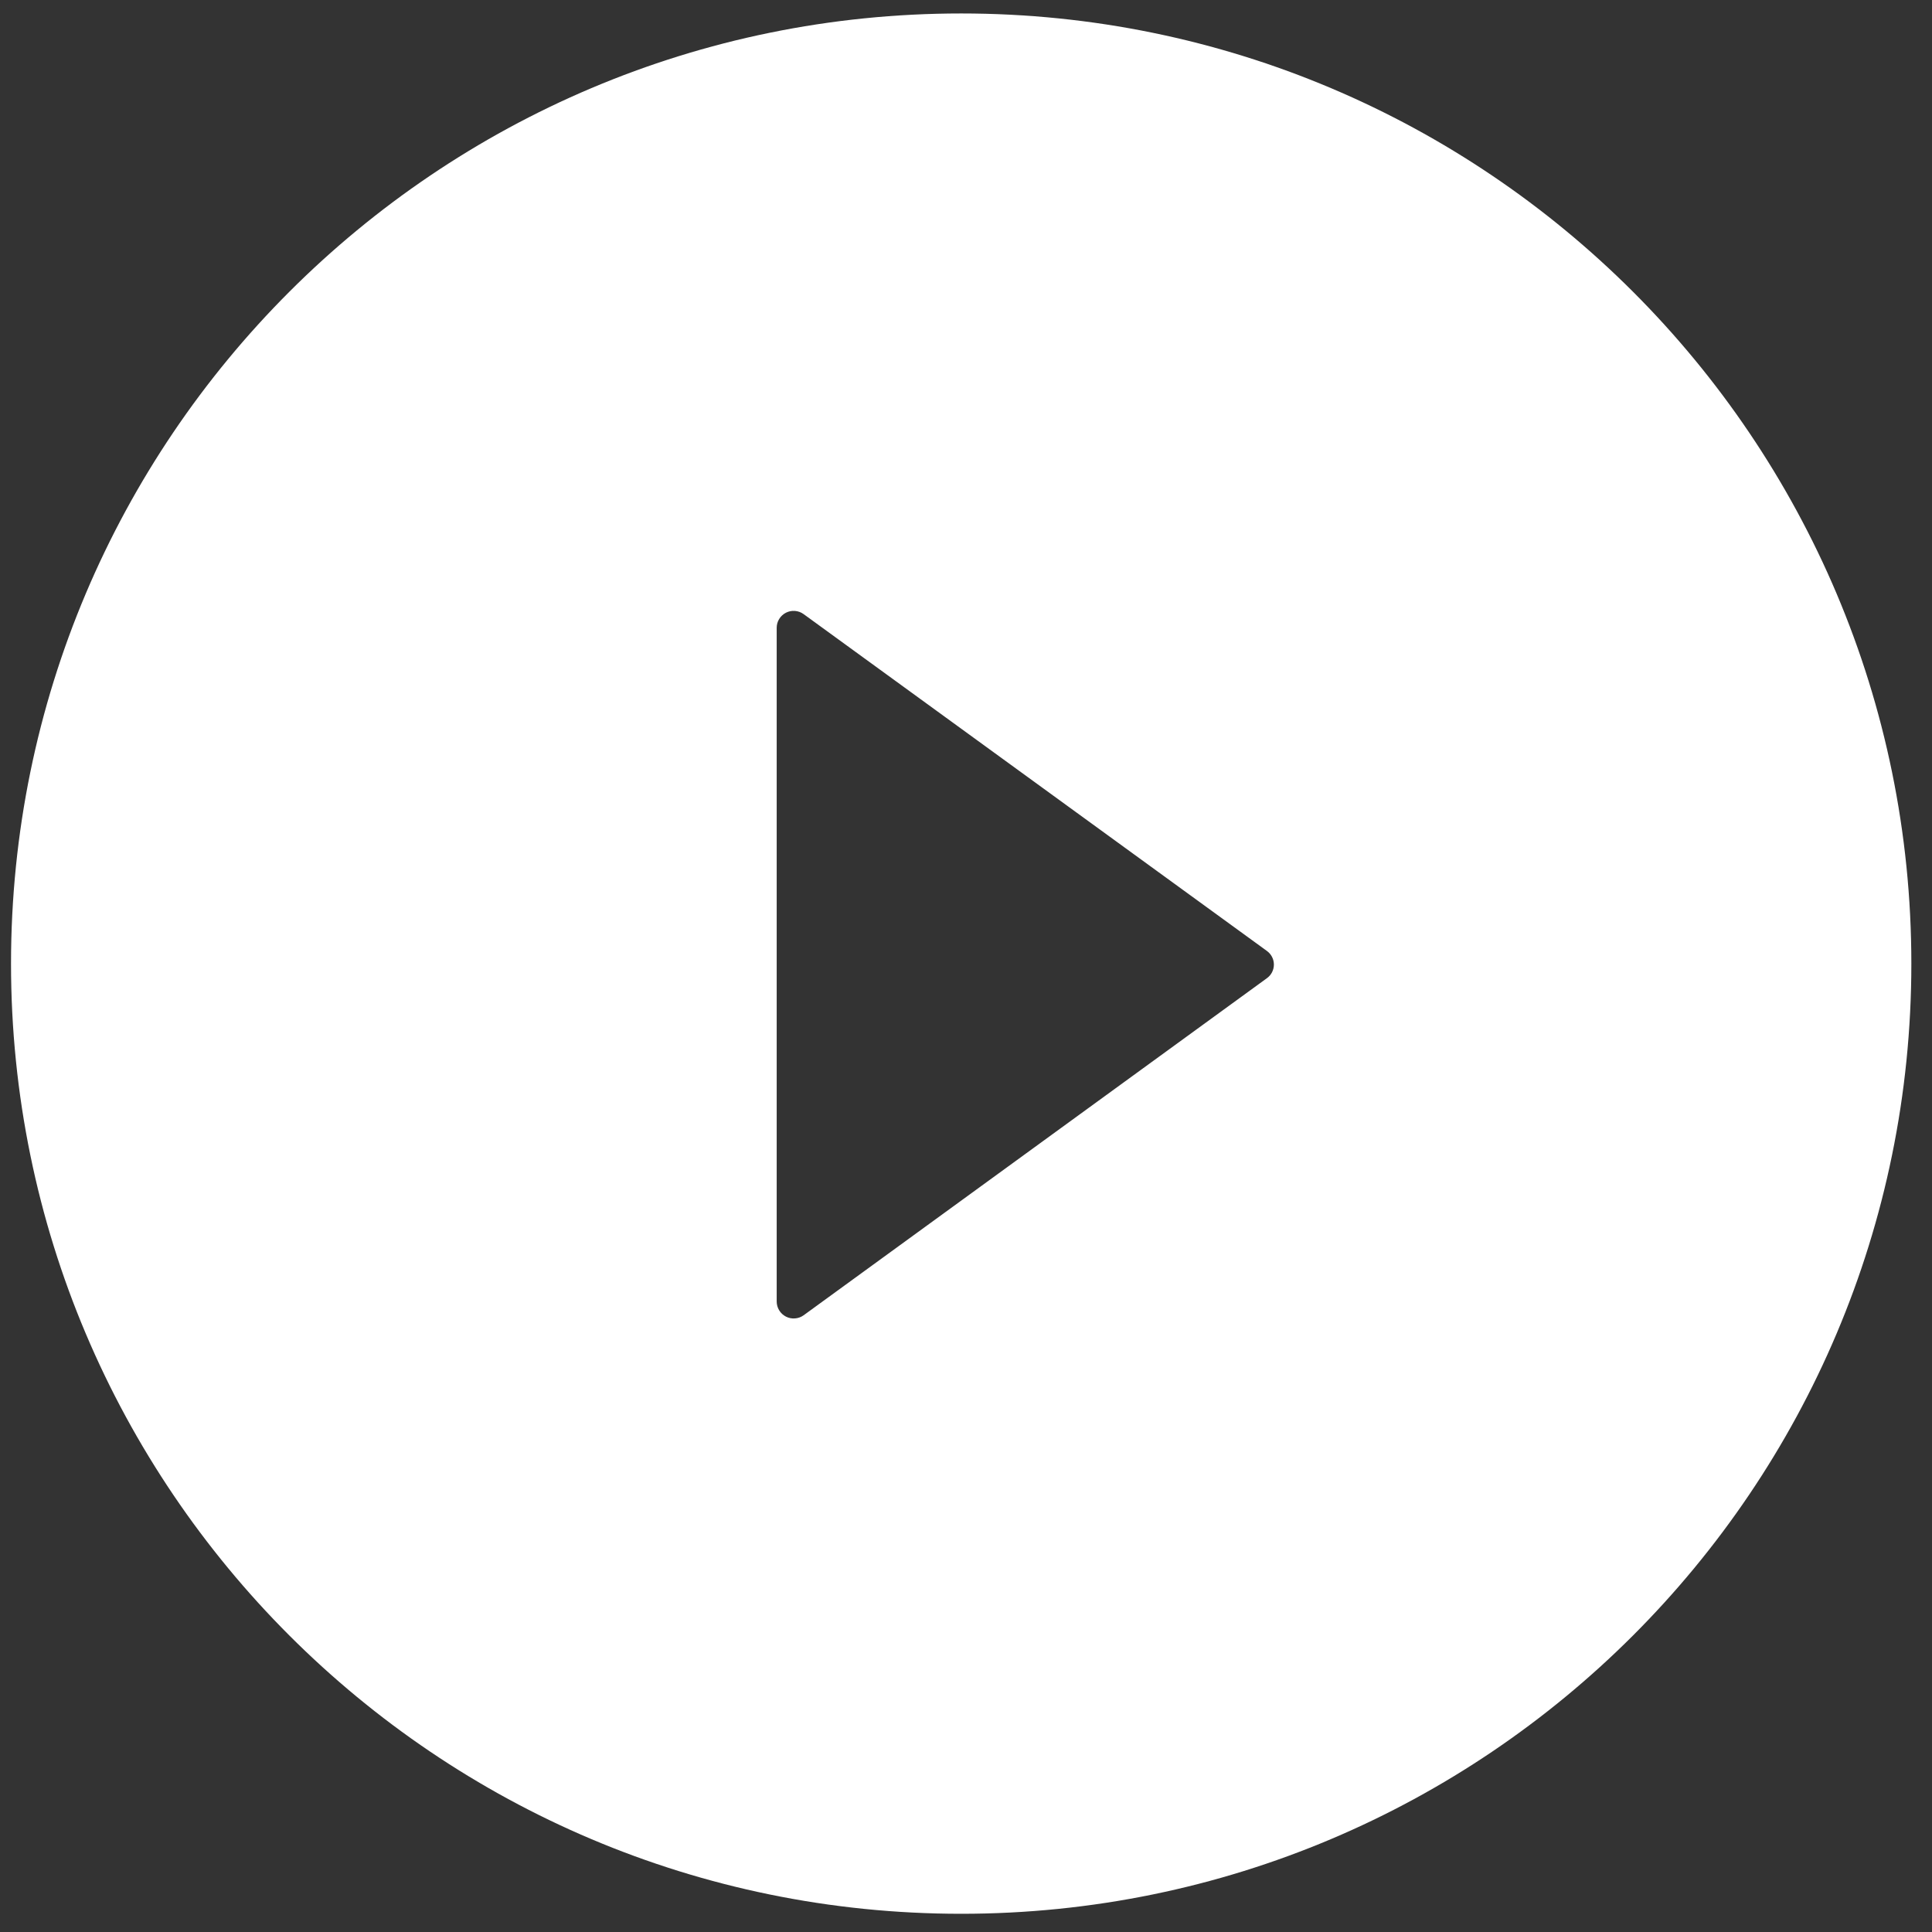 <svg width="61" height="61" viewBox="0 0 61 61" fill="none" xmlns="http://www.w3.org/2000/svg">
<rect x="0" y="0" width="61" height="61" fill="#333333" stroke="none"/>
<path d="M30.348 0.425C13.781 0.425 0.348 13.858 0.348 30.425C0.348 46.992 13.781 60.425 30.348 60.425C46.915 60.425 60.348 46.992 60.348 30.425C60.348 13.858 46.915 0.425 30.348 0.425ZM39.998 30.887L25.373 41.528C25.293 41.586 25.198 41.62 25.1 41.627C25.001 41.635 24.903 41.615 24.815 41.57C24.727 41.525 24.653 41.457 24.602 41.372C24.55 41.288 24.523 41.191 24.523 41.093V19.825C24.522 19.726 24.549 19.629 24.601 19.544C24.652 19.46 24.726 19.391 24.814 19.346C24.902 19.301 25.001 19.281 25.1 19.289C25.198 19.297 25.293 19.331 25.373 19.39L39.998 30.023C40.067 30.072 40.123 30.137 40.162 30.212C40.201 30.287 40.221 30.371 40.221 30.455C40.221 30.54 40.201 30.623 40.162 30.699C40.123 30.774 40.067 30.838 39.998 30.887Z" fill="white"/>
</svg>
